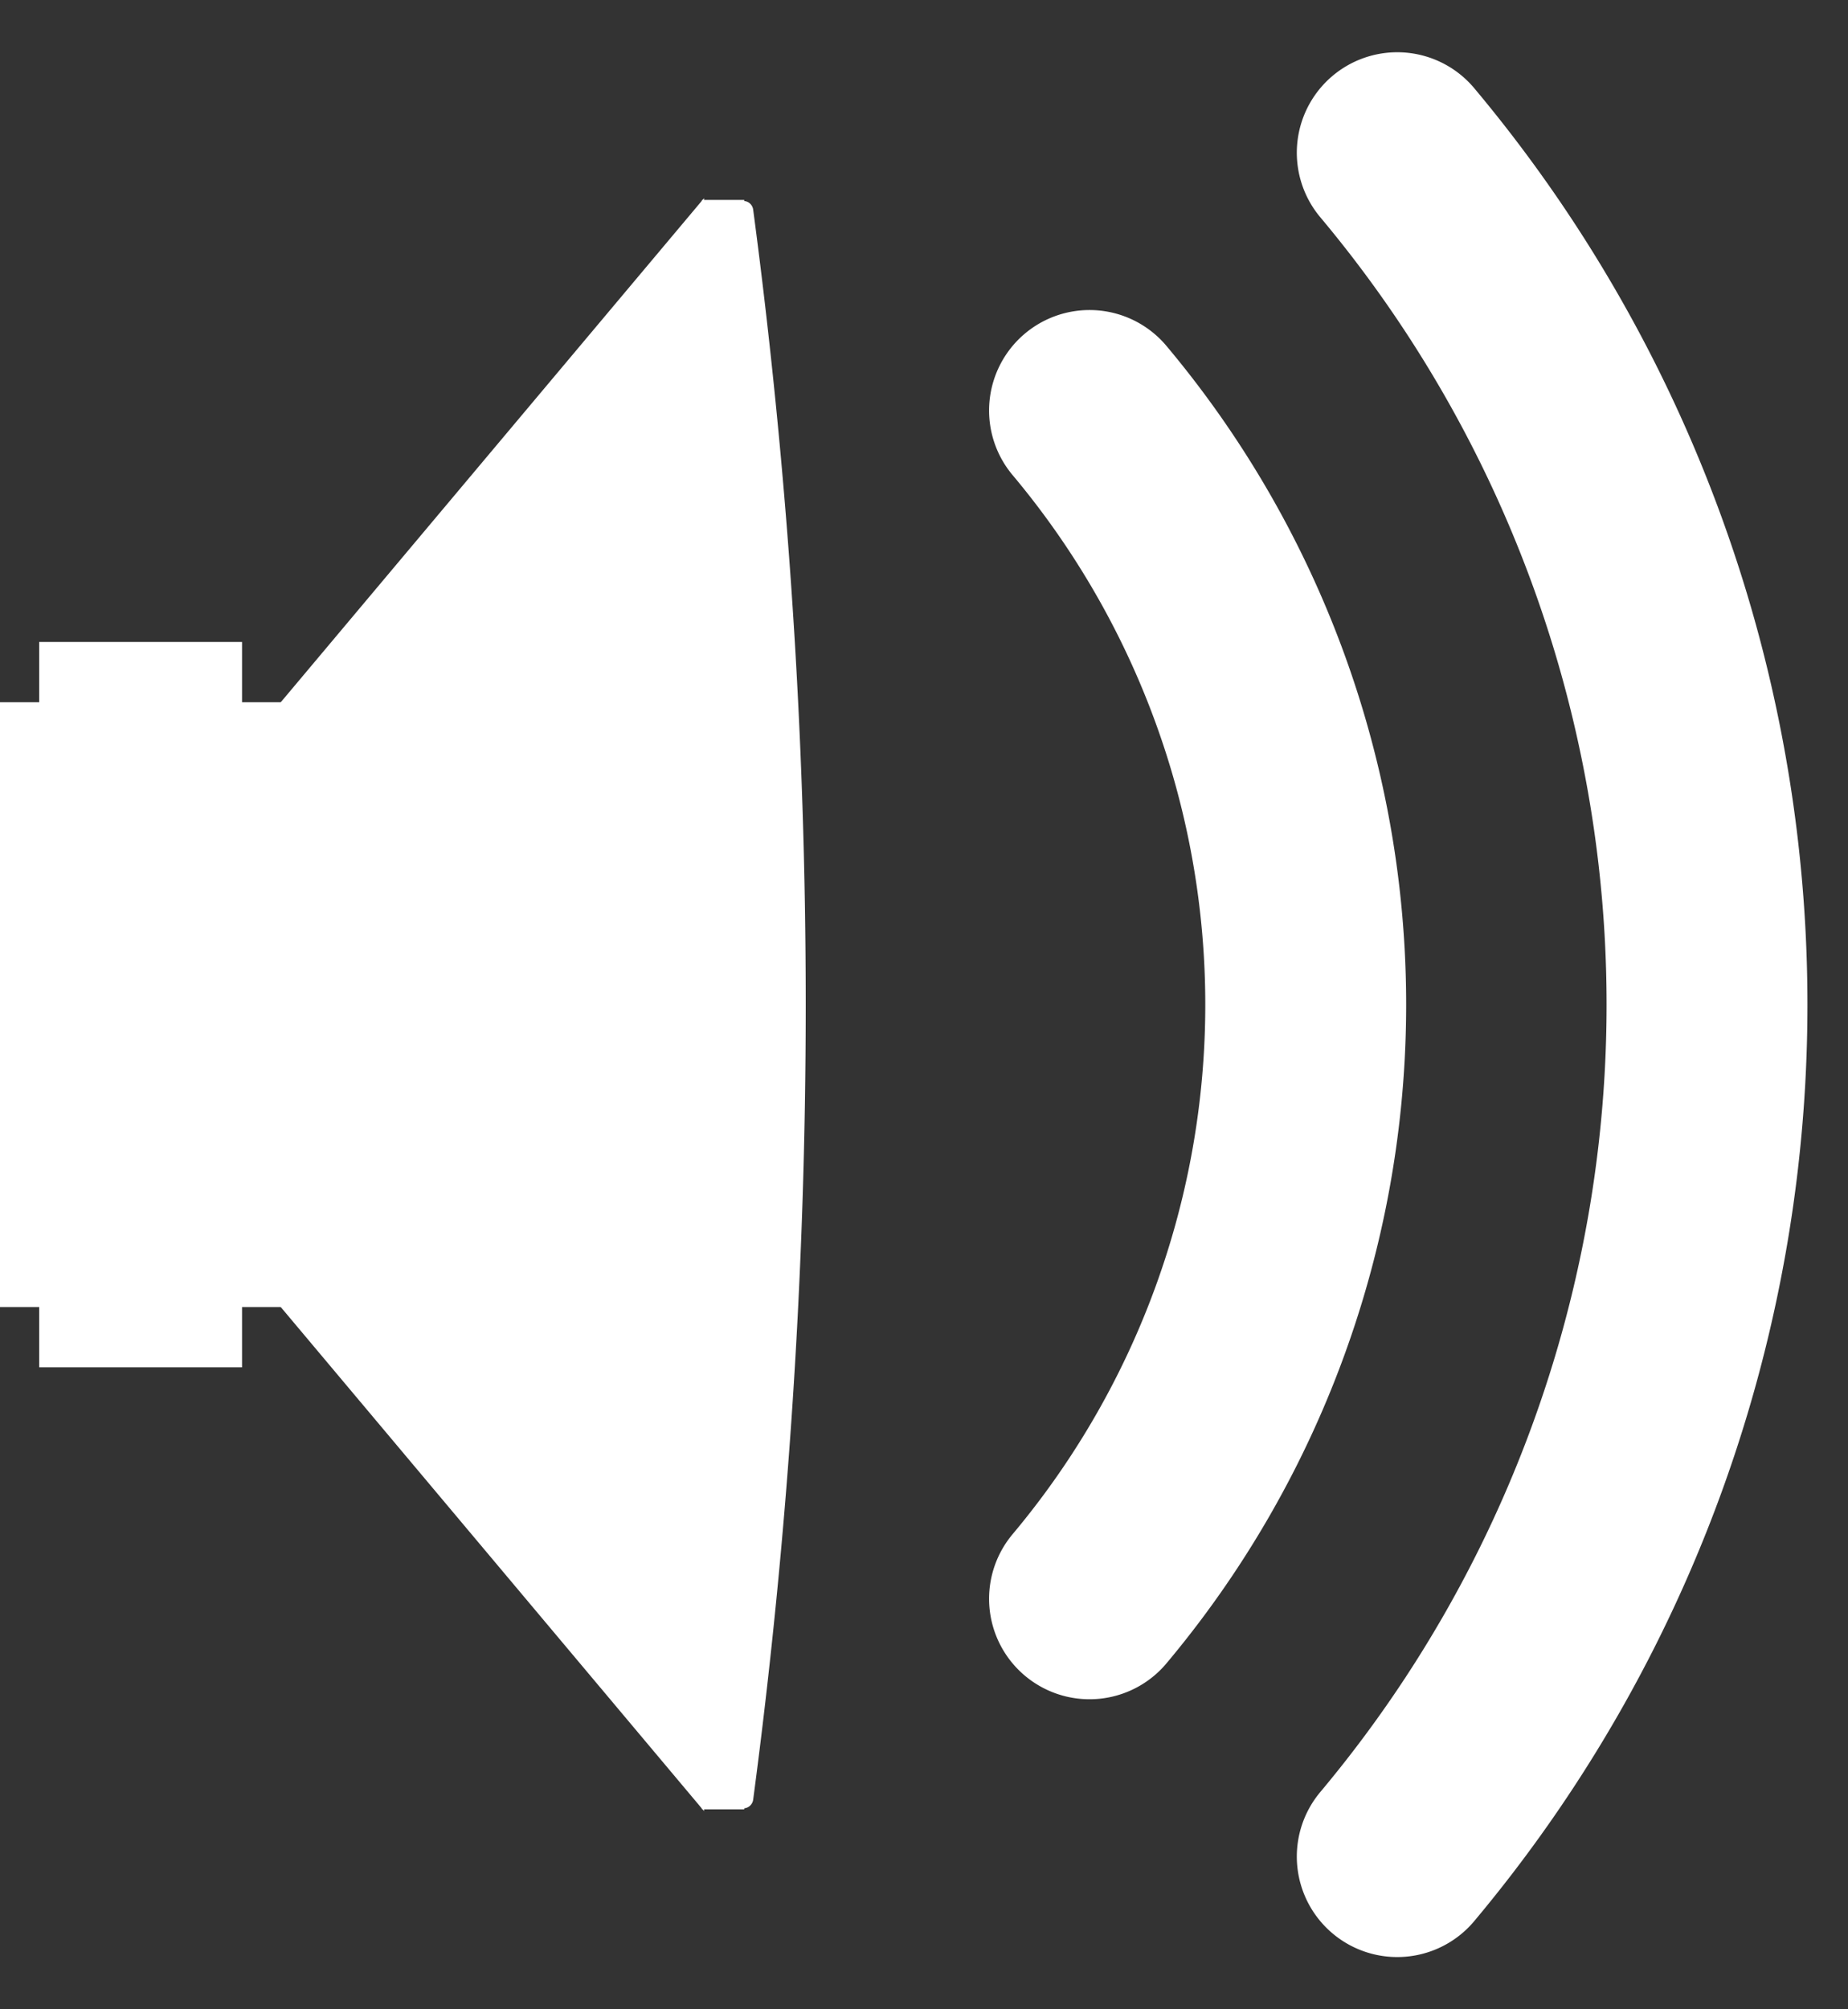 <?xml version="1.0" encoding="iso-8859-1"?>
<!DOCTYPE svg PUBLIC "-//W3C//DTD SVG 1.1//EN" "http://www.w3.org/Graphics/SVG/1.1/DTD/svg11.dtd">
<svg version="1.1" id="Capa_1" xmlns="http://www.w3.org/2000/svg" xmlns:xlink="http://www.w3.org/1999/xlink" x="0px" y="0px" width="92px" height="100px" viewBox="0 0 92 100" style="enable-background:new 0 0 92 100;" xml:space="preserve">

   <rect x="0" y="0" width="92" height="100" fill="#333333" stroke="none"/>

   <rect x="0" y="35" width="2" height="30" style="fill:rgb(255,255,255);stroke-width:0.1;stroke:rgb(255,255,255)" />
   <rect x="2" y="32" width="10" height="36" style="fill:rgb(255,255,255);stroke-width:0.1;stroke:rgb(255,255,255)" />
   <rect x="12" y="35" width="2" height="30" style="fill:rgb(255,255,255);stroke-width:0.1;stroke:rgb(255,255,255)" />
   <polygon x="14" y="30" points="14,35 35,10 35,90, 14,65 14,35"  style="fill:rgb(255,255,255);stroke-width:0.1;stroke:rgb(255,255,255)" />
   <rect x="35" y="10" width="2" height="80" style="fill:rgb(255,255,255);stroke-width:0.1;stroke:rgb(255,255,255)" />
   <path d="M 37 10.5 A 300 300 0 0 1 37 89.5" style="stroke-linecap:round;stroke-width:1;fill:rgb(255,255,255);stroke:rgb(255,255,255);fill-opacity:100" />

   <!-- opening angle = 40 degree, center at 14,50 -->
   <path d="M 54.24 20.43  A 46 46 0 0 1 54.24 79.57" style="stroke-linecap:round;stroke-width:10;stroke:rgb(255,255,255);fill-opacity:0" />
   <path d="M 69.56 7.6 A 66 66 0 0 1 69.56 92.4" style="stroke-linecap:round;stroke-width:10;stroke:rgb(255,255,255);fill-opacity:0" />
</svg>

